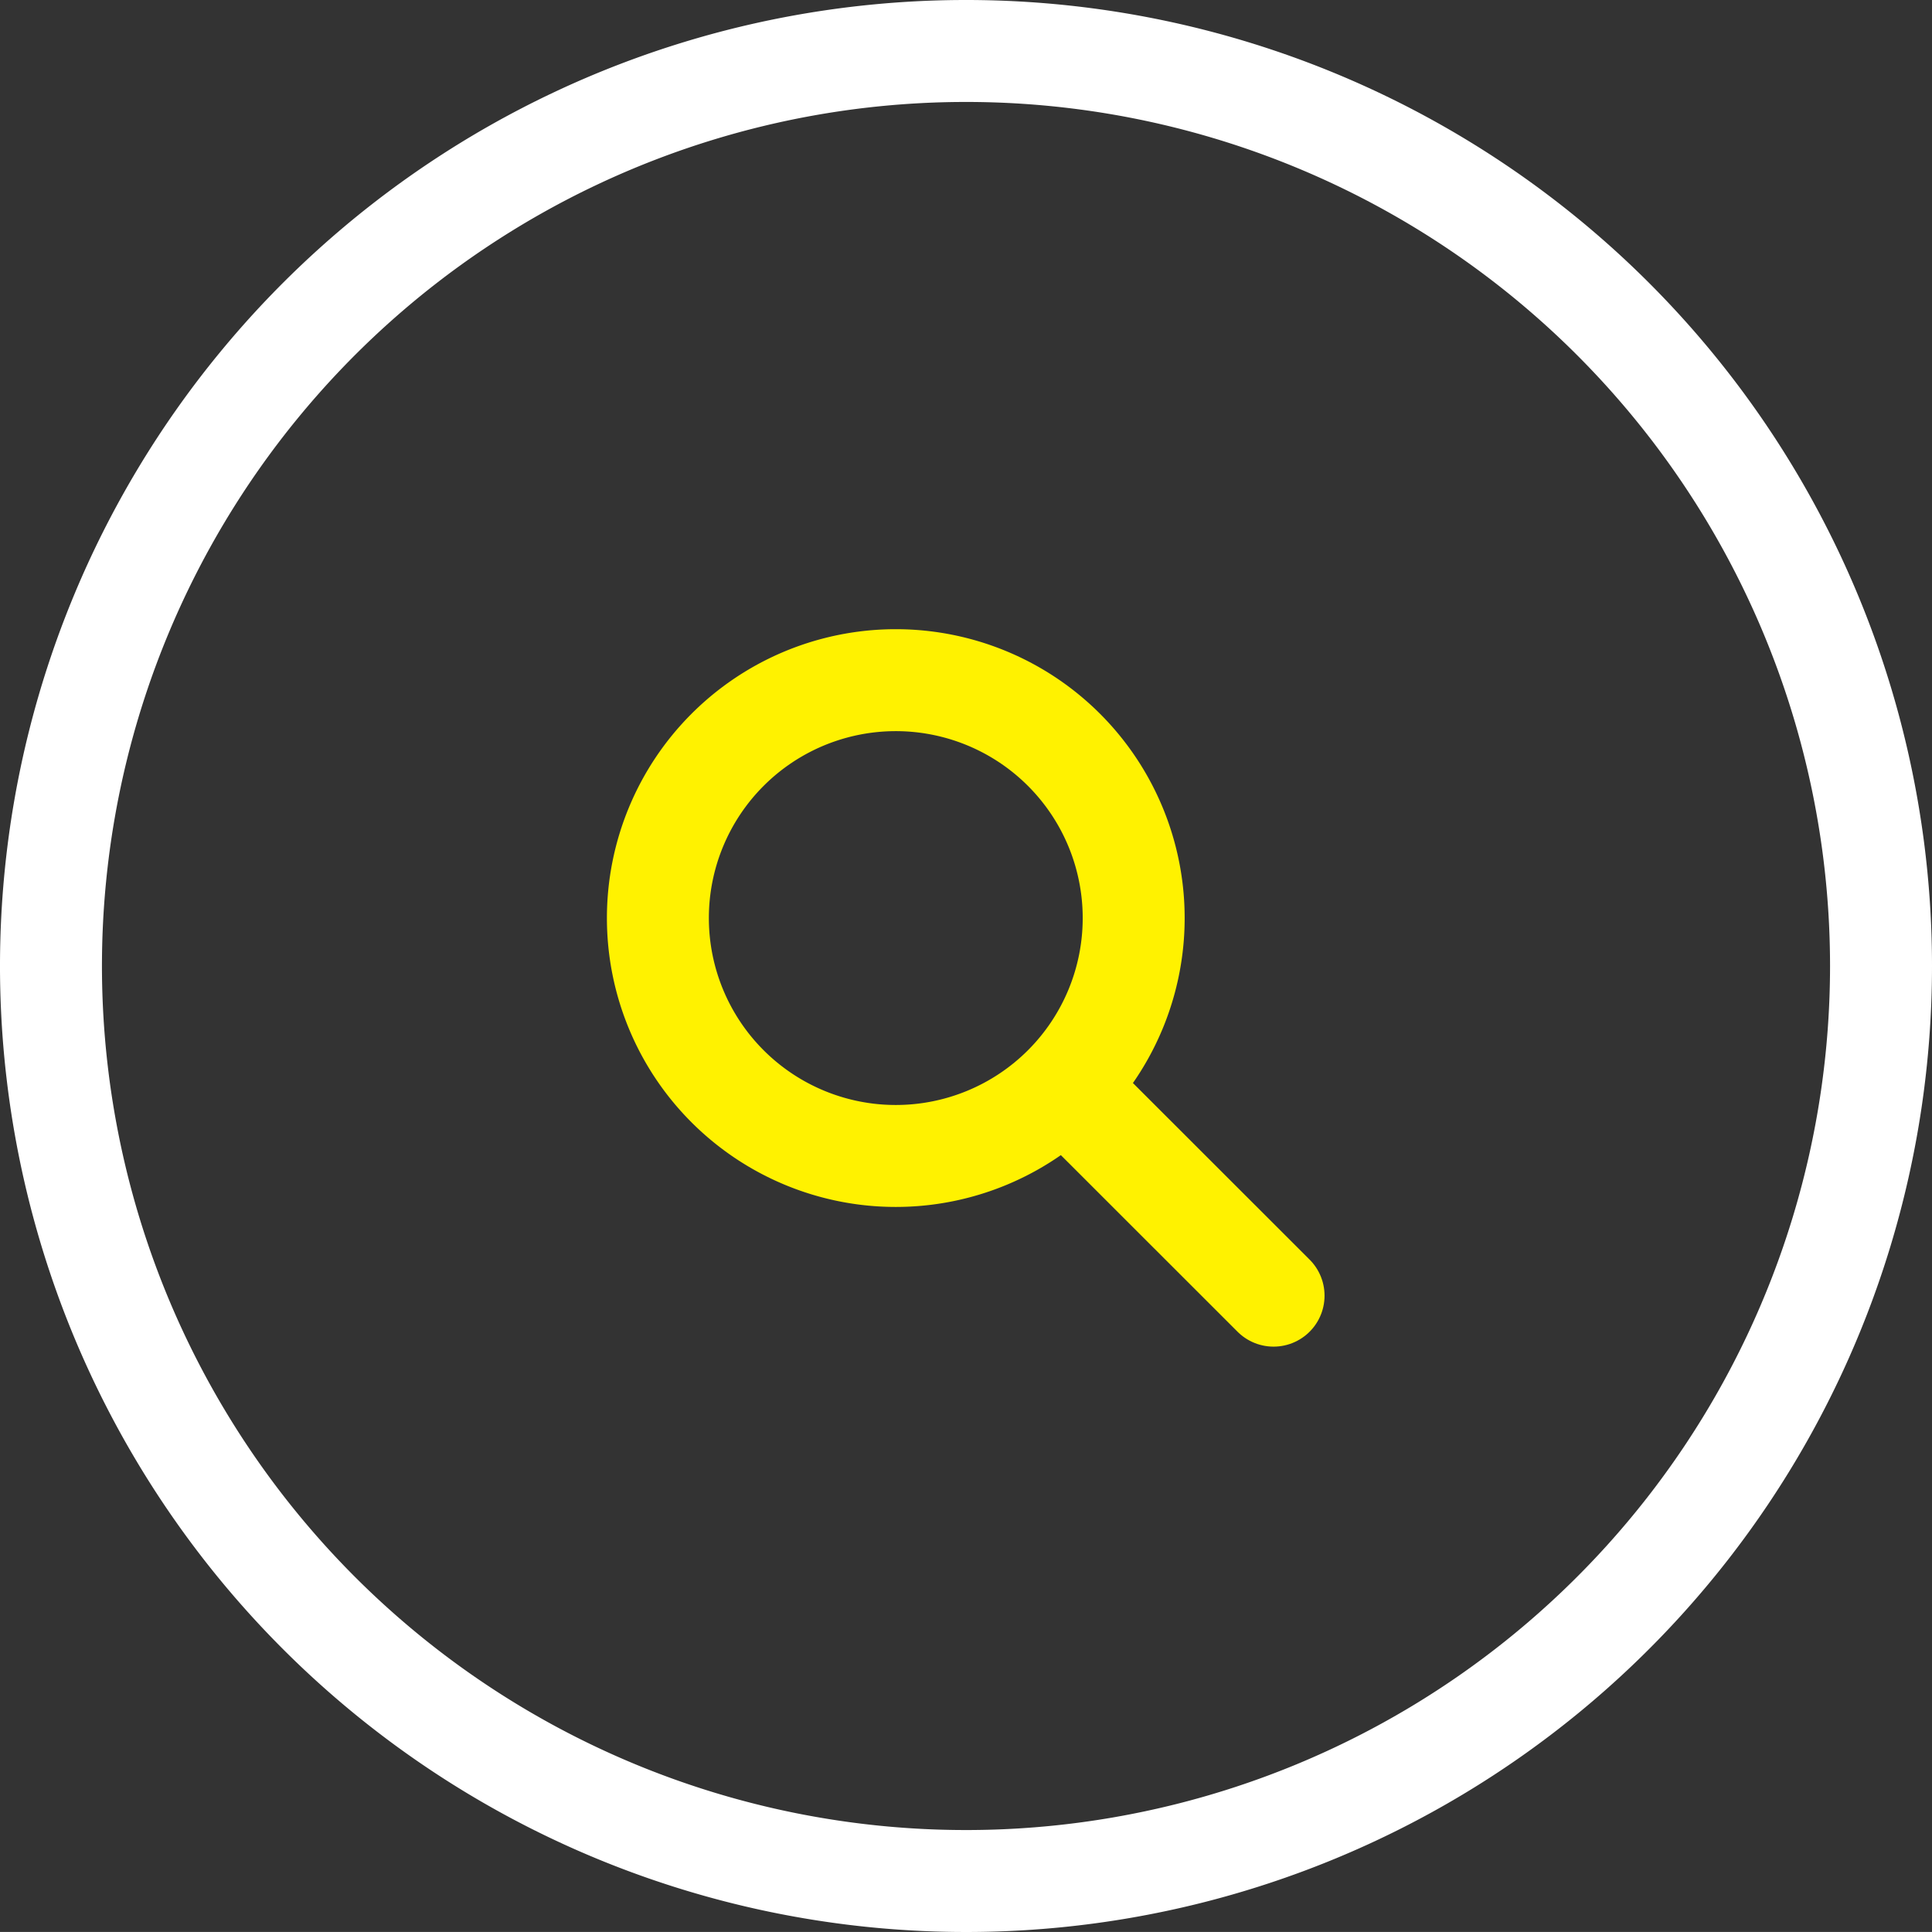 <svg xmlns="http://www.w3.org/2000/svg" width="56.848" height="56.847" viewBox="0 0 56.848 56.847">
  <rect x="0" y="0" width="56.848" height="56.847" fill="#333333" stroke="none"/>
  <g id="그룹_58" data-name="그룹 58" transform="translate(-1102.084 -303.971)">
    <path id="패스_80" data-name="패스 80" d="M1157.432,332.394a26.924,26.924,0,1,1-26.927-26.923A26.923,26.923,0,0,1,1157.432,332.394Z" fill="none" stroke="#fff" stroke-linecap="round" stroke-linejoin="round" stroke-width="3"/>
    <g id="그룹_57" data-name="그룹 57">
      <path id="패스_81" data-name="패스 81" d="M1133.392,326.035a7,7,0,1,1-9.9,0A7,7,0,0,1,1133.392,326.035Z" fill="none" stroke="#fff200" stroke-linecap="round" stroke-linejoin="round" stroke-width="3"/>
      <line id="선_26" data-name="선 26" x2="5.193" y2="5.19" transform="translate(1134.365 336.905)" fill="none" stroke="#fff200" stroke-linecap="round" stroke-linejoin="round" stroke-width="3"/>
    </g>
  </g>
</svg>
